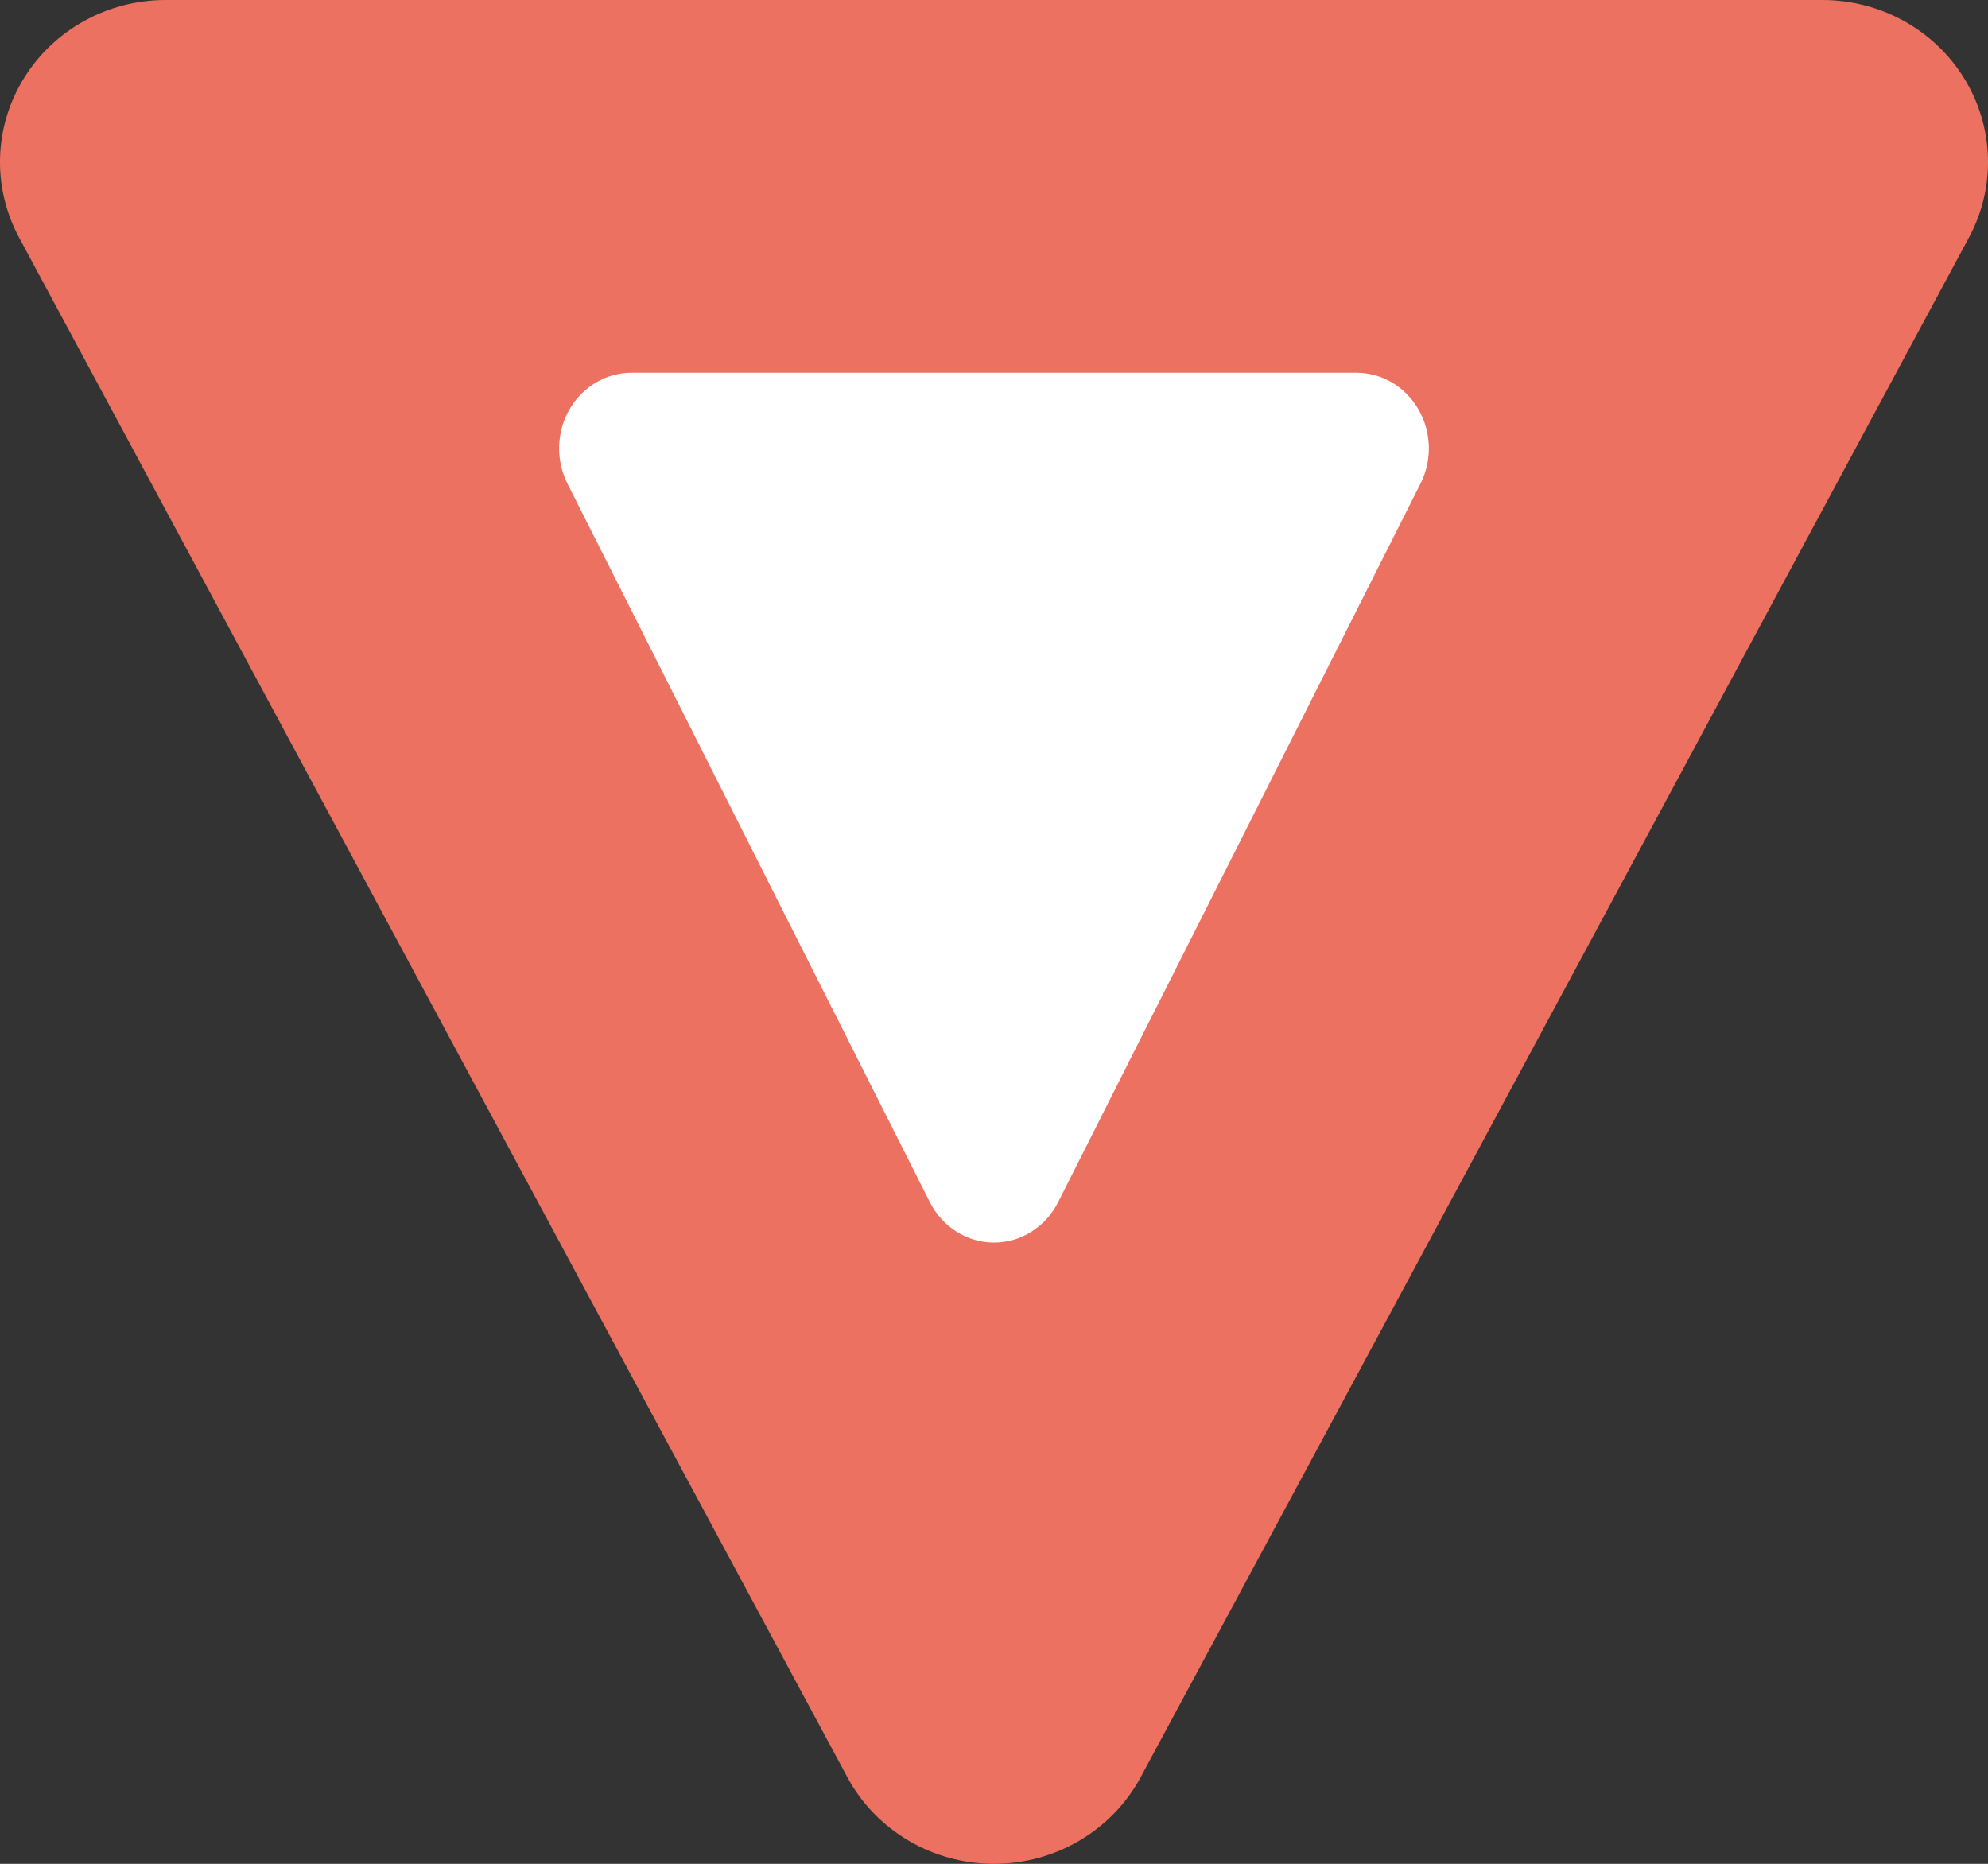 <svg xmlns="http://www.w3.org/2000/svg" xmlns:xlink="http://www.w3.org/1999/xlink" id="Layer_1" width="63.999" height="60" x="0" style="enable-background:new 0 0 63.999 60" y="0" version="1.1" viewBox="0 0 63.999 60" xml:space="preserve"><rect x="0" y="0" width="63.999" height="60" fill="#333333" stroke="none"/><g id="Triangle"><g><path style="fill:#ed7161" d="M63.232,2.522C62.267,0.955,60.534,0,58.666,0H5.332C3.466,0,1.733,0.955,0.768,2.522 C-0.199,4.086-0.256,6.03,0.614,7.647L27.28,57.214C28.202,58.927,30.019,60,31.999,60s3.797-1.073,4.721-2.786L63.386,7.647 C64.256,6.03,64.197,4.086,63.232,2.522z"/></g></g><g id="Triangle_1_"><g><path style="fill:#fff" d="M45.663,13.177C45.241,12.445,44.483,12,43.665,12H20.332c-0.816,0-1.574,0.445-1.997,1.177 c-0.423,0.729-0.447,1.637-0.067,2.392l11.667,23.131c0.403,0.8,1.198,1.301,2.064,1.301s1.661-0.501,2.065-1.301L45.73,15.568 C46.111,14.813,46.085,13.906,45.663,13.177z"/></g></g></svg>